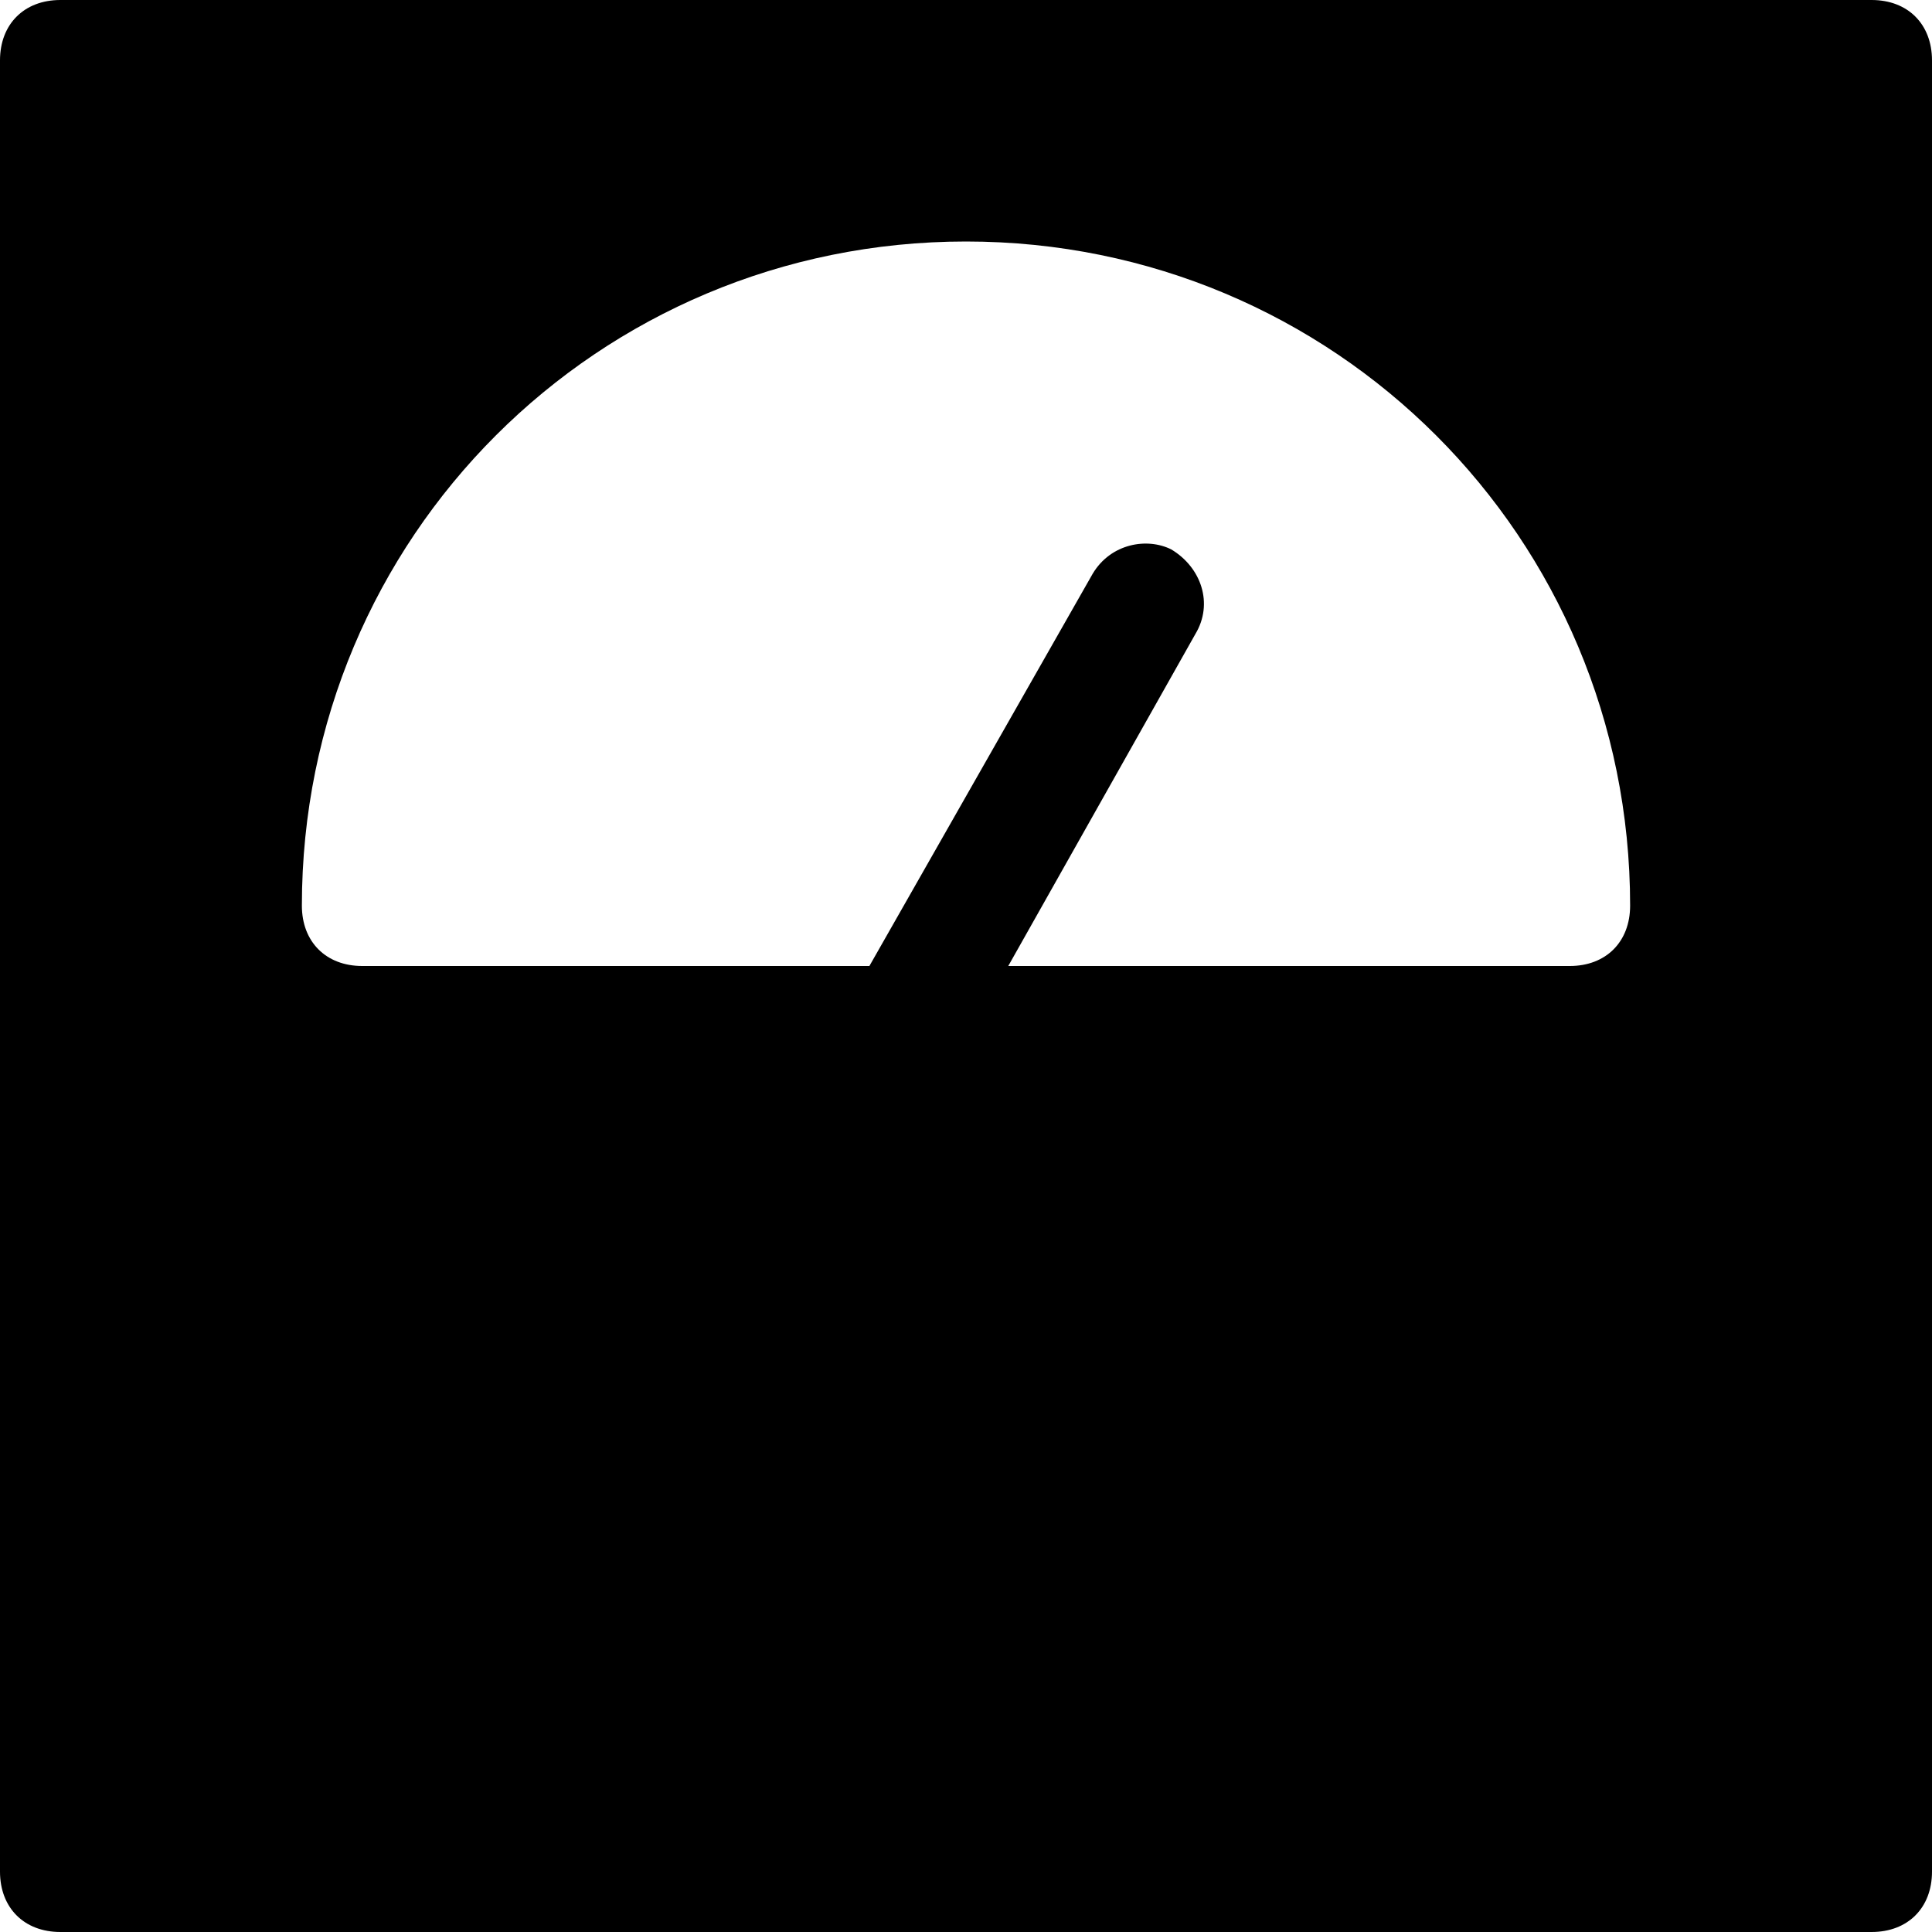 <?xml version="1.0" encoding="utf-8"?>
<!-- Generator: Adobe Illustrator 18.1.1, SVG Export Plug-In . SVG Version: 6.00 Build 0)  -->
<!DOCTYPE svg PUBLIC "-//W3C//DTD SVG 1.1//EN" "http://www.w3.org/Graphics/SVG/1.1/DTD/svg11.dtd">
<svg version="1.1" id="Layer_1" xmlns="http://www.w3.org/2000/svg" xmlns:xlink="http://www.w3.org/1999/xlink" x="0px" y="0px"
	 width="32px" height="32px" viewBox="0 0 32 32" enable-background="new 0 0 32 32" xml:space="preserve">
<path d="M31,0H1C0.4,0,0,0.4,0,1v30c0,0.6,0.4,1,1,1h30c0.6,0,1-0.4,1-1V1C32,0.4,31.6,0,31,0z M26,16h-9.3l3.1-5.5
	c0.3-0.5,0.1-1.1-0.4-1.4C19,8.9,18.4,9,18.1,9.5L14.4,16H6c-0.6,0-1-0.4-1-1C5,8.9,9.9,4,16,4s11,4.9,11,11C27,15.6,26.6,16,26,16z
	"/>
</svg>
